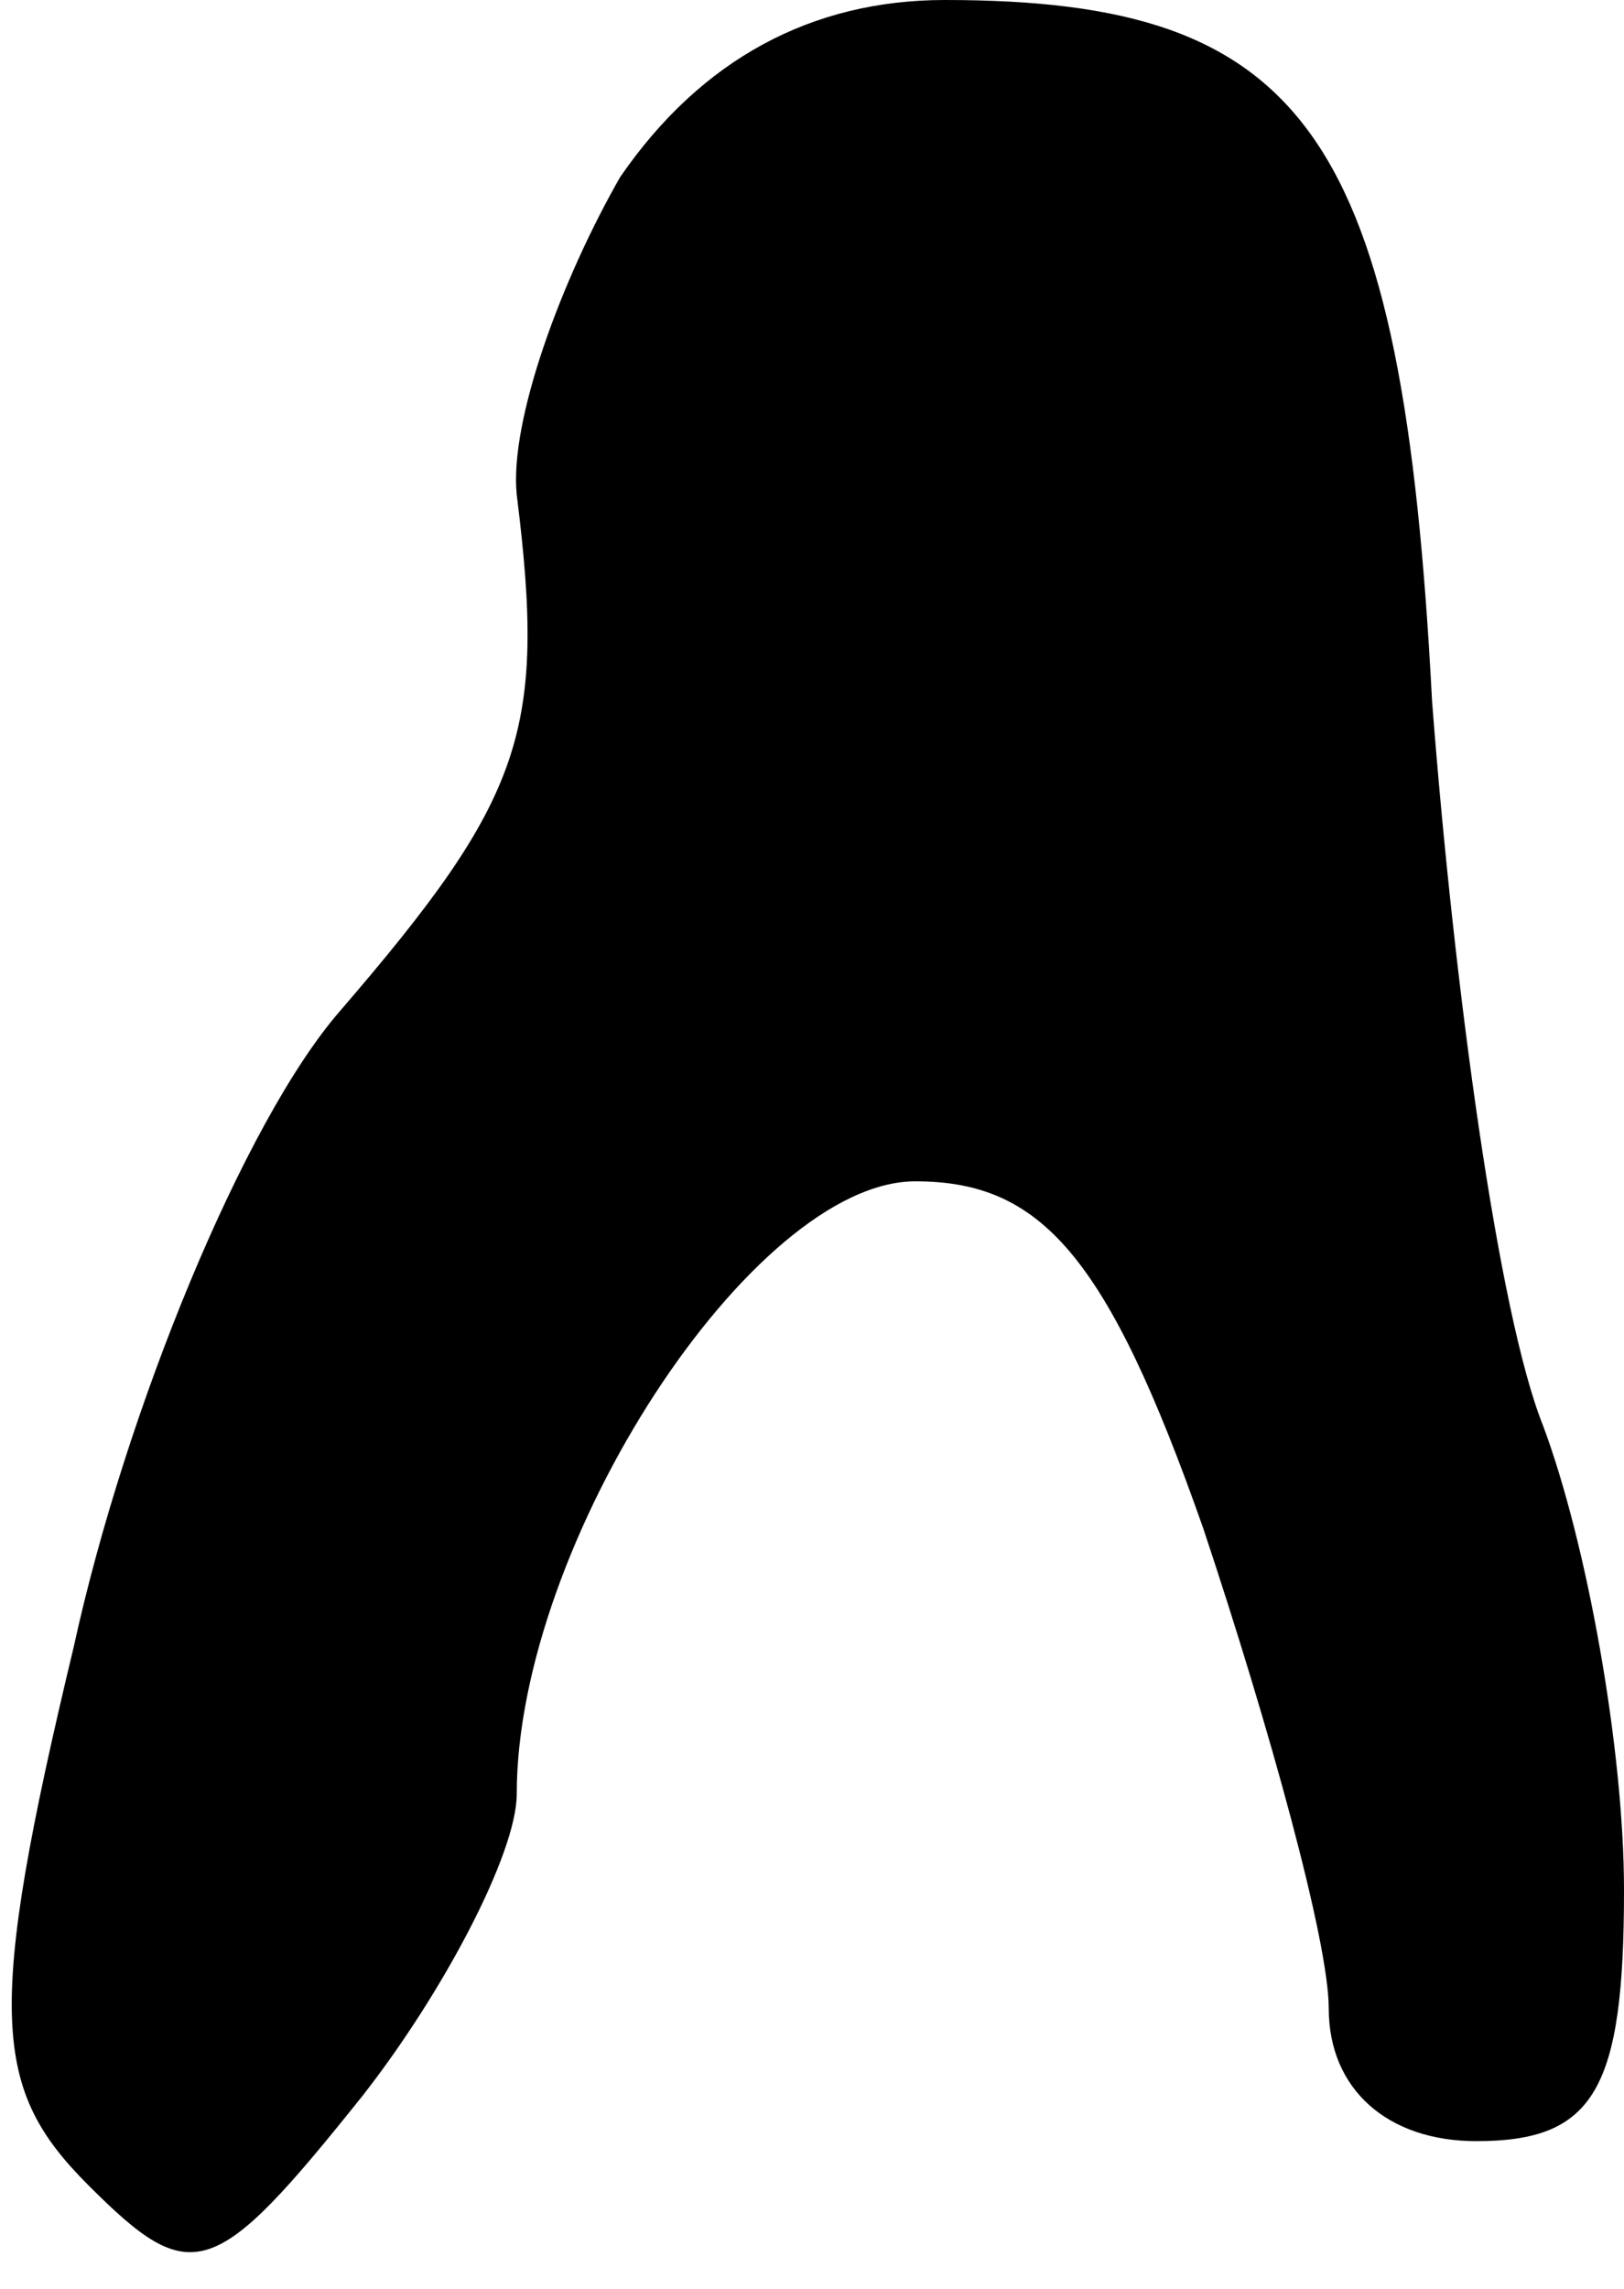 <?xml version="1.0" standalone="no"?>
<!DOCTYPE svg PUBLIC "-//W3C//DTD SVG 20010904//EN"
 "http://www.w3.org/TR/2001/REC-SVG-20010904/DTD/svg10.dtd">
<svg version="1.0" xmlns="http://www.w3.org/2000/svg"
 width="22pt" height="31pt" viewBox="0 0 22 31"
 preserveAspectRatio="xMidYMid meet">
<g transform="translate(0,31) scale(0.1,-0.1)"
fill="#000000" stroke="none">
<path fill="#000000" stroke="none" d="M84 286 c-8 -14 -15 -33 -14 -43 4 -32
1 -41 -24 -70 -13 -15 -29 -54 -36 -86 -12 -50 -11 -60 2 -73 14 -14 17 -13
37 12 11 14 21 33 21 41 0 34 32 83 54 83 17 0 26 -10 39 -47 9 -27 17 -56 17
-65 0 -11 8 -18 20 -18 16 0 20 7 20 34 0 19 -5 47 -11 63 -6 15 -12 59 -15
98 -4 77 -17 95 -66 95 -18 0 -33 -8 -44 -24z"/>
</g>
</svg>
